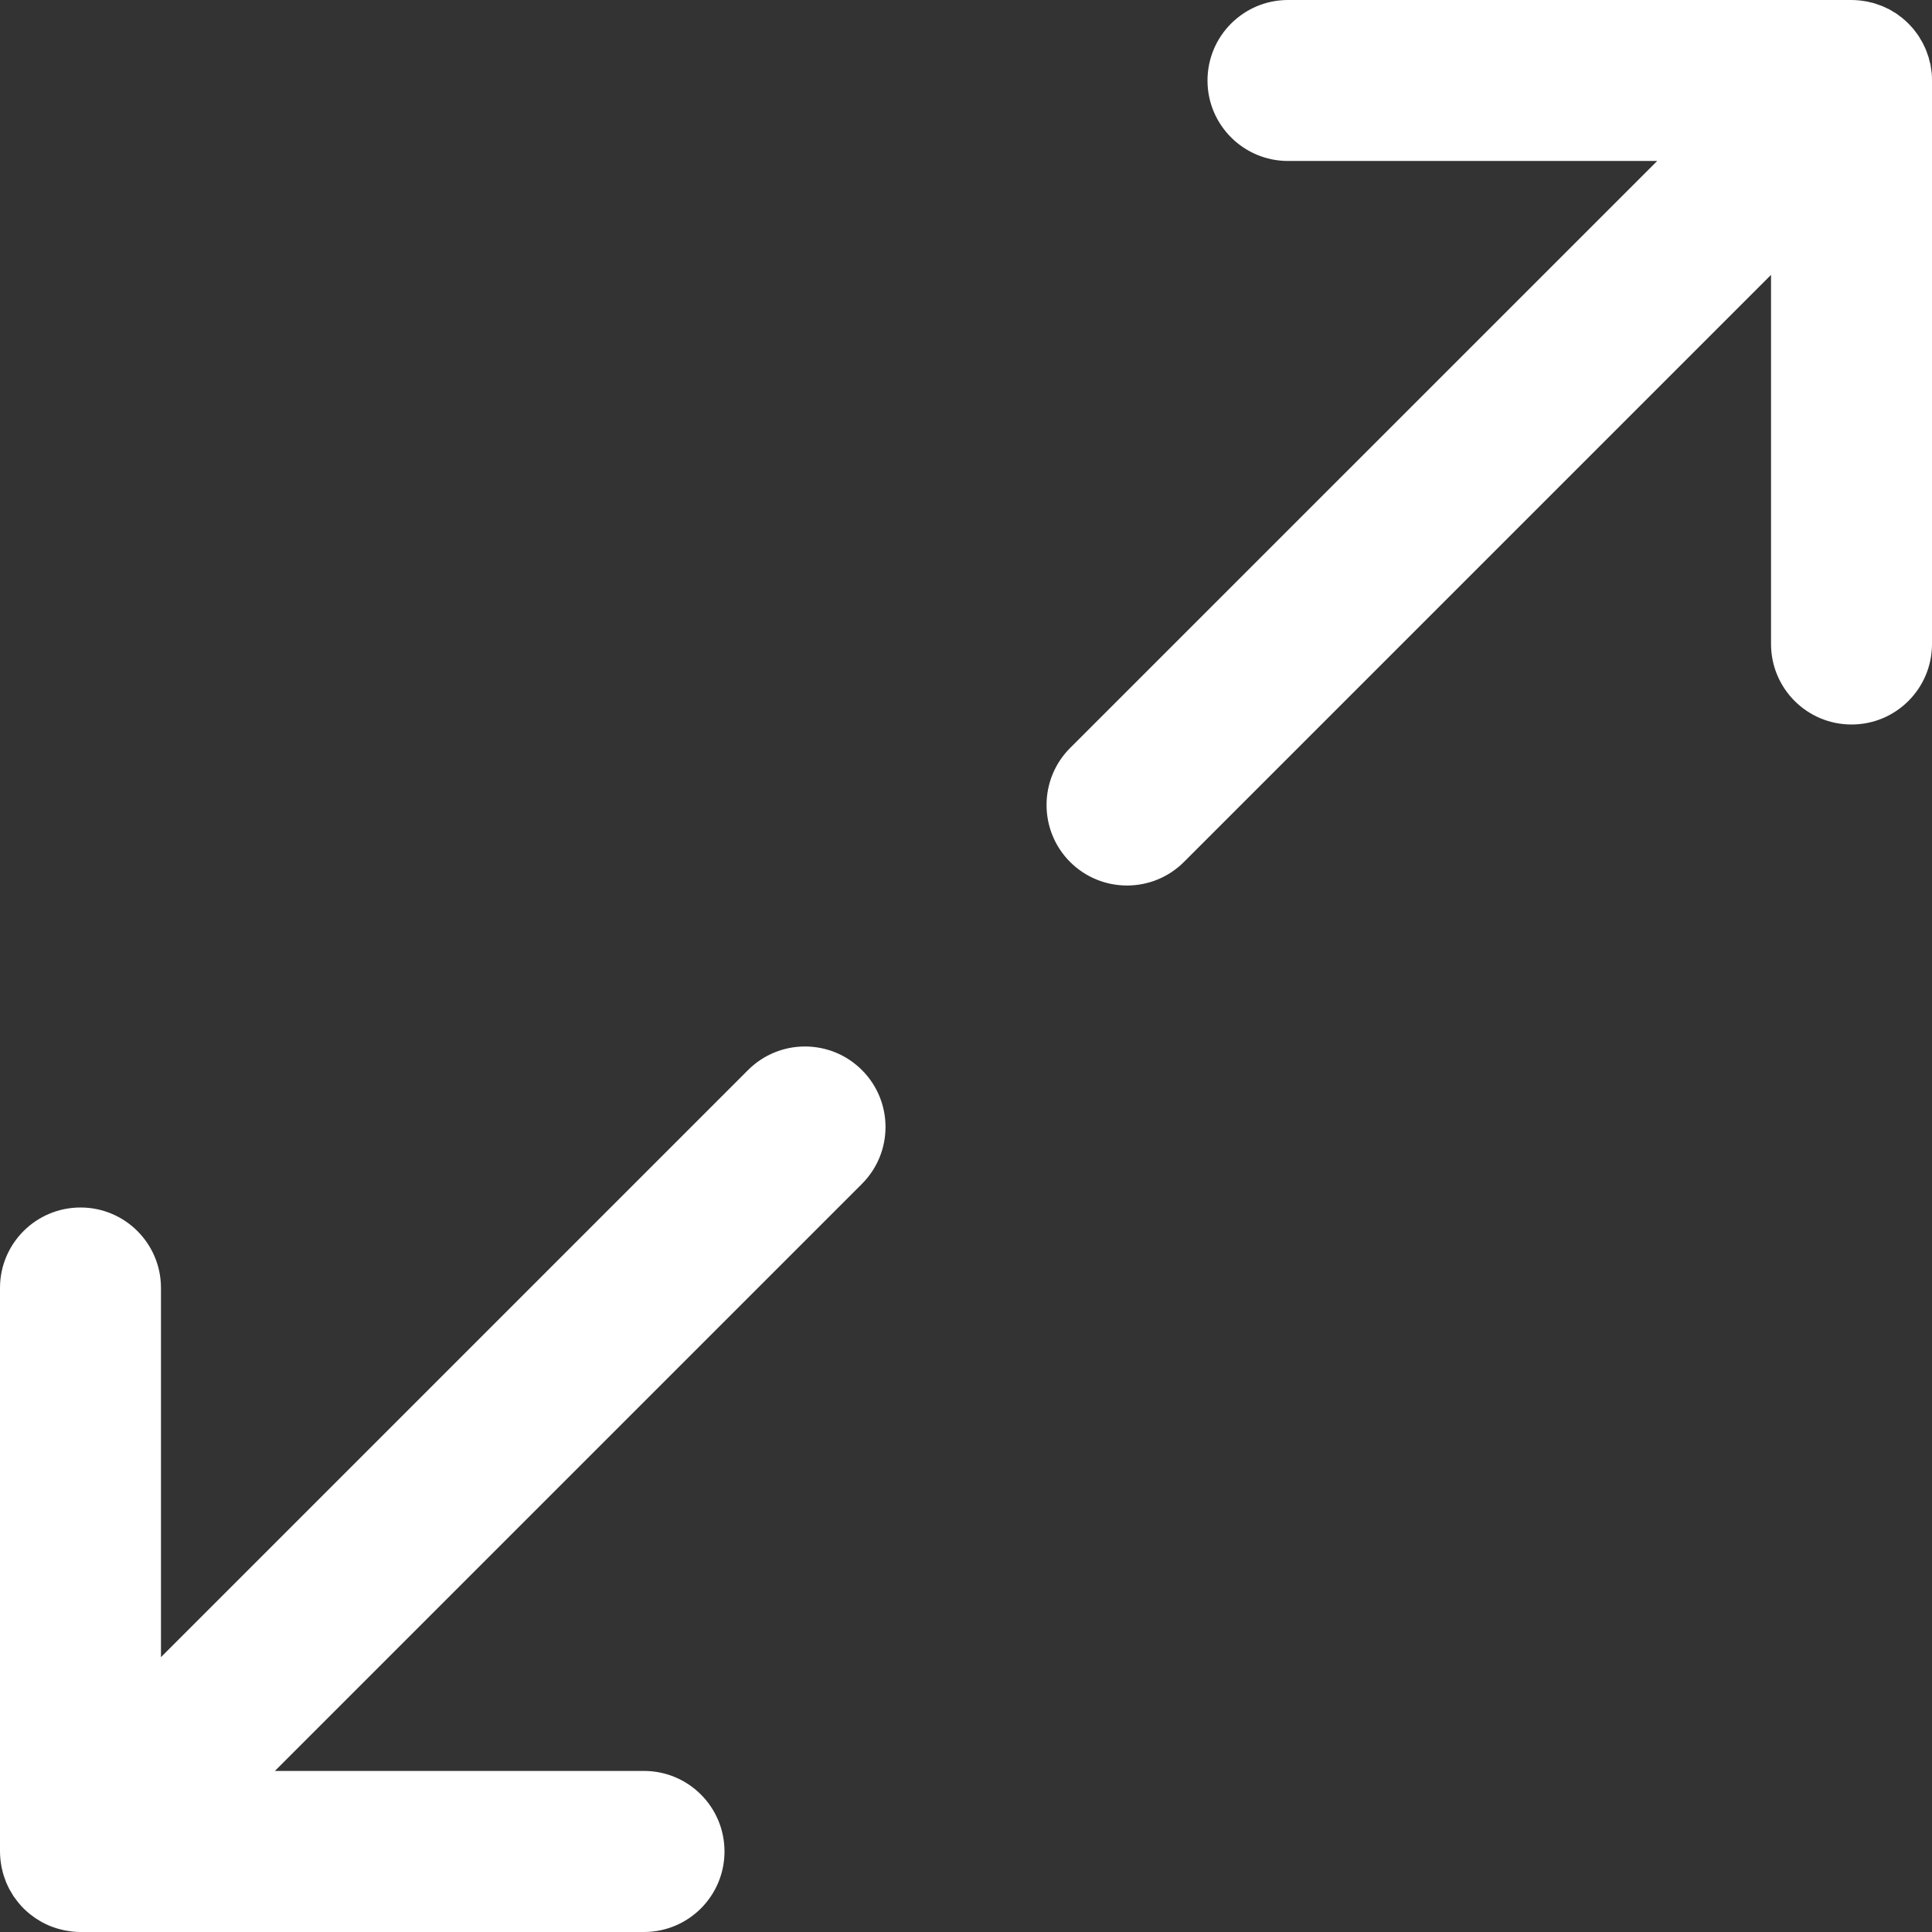 <svg width="22" height="22" viewBox="0 0 22 22" fill="none" xmlns="http://www.w3.org/2000/svg">
<rect x="0" y="0" width="22" height="22" fill="#333333" stroke="none"/>
<g clip-path="url(#clip0_189_419)">
<path d="M21.996 0.826C21.994 0.813 21.992 0.799 21.99 0.786C21.988 0.77 21.986 0.754 21.983 0.738C21.98 0.722 21.975 0.707 21.971 0.692C21.968 0.678 21.965 0.664 21.961 0.651C21.956 0.636 21.951 0.621 21.945 0.607C21.941 0.593 21.936 0.579 21.93 0.566C21.925 0.552 21.918 0.539 21.912 0.526C21.905 0.512 21.899 0.498 21.892 0.485C21.885 0.472 21.878 0.46 21.87 0.448C21.862 0.434 21.855 0.421 21.846 0.408C21.837 0.394 21.827 0.381 21.817 0.368C21.809 0.357 21.801 0.346 21.793 0.336C21.773 0.312 21.753 0.29 21.732 0.269C21.732 0.269 21.732 0.269 21.732 0.268C21.732 0.268 21.732 0.268 21.731 0.268C21.71 0.247 21.688 0.227 21.665 0.208C21.654 0.199 21.643 0.191 21.632 0.183C21.619 0.174 21.606 0.163 21.593 0.154C21.58 0.146 21.566 0.138 21.553 0.13C21.54 0.123 21.528 0.115 21.516 0.108C21.502 0.101 21.488 0.095 21.474 0.088C21.461 0.082 21.448 0.075 21.434 0.07C21.421 0.064 21.407 0.06 21.393 0.055C21.379 0.05 21.364 0.044 21.35 0.04C21.336 0.035 21.322 0.032 21.308 0.029C21.293 0.025 21.278 0.021 21.263 0.018C21.247 0.015 21.23 0.013 21.214 0.01C21.201 0.008 21.188 0.006 21.174 0.005C21.144 0.002 21.114 0 21.084 0H14.667C14.161 0 13.75 0.41 13.75 0.917C13.75 1.423 14.161 1.833 14.667 1.833H18.871L12.185 8.518C11.828 8.876 11.828 9.457 12.185 9.815C12.543 10.173 13.124 10.173 13.482 9.815L20.167 3.13V7.333C20.167 7.84 20.577 8.25 21.084 8.25C21.59 8.25 22 7.84 22 7.333V0.917C22 0.886 21.999 0.856 21.996 0.826Z" fill="white"/>
<path d="M8.518 12.185L1.833 18.87V14.666C1.833 14.16 1.423 13.75 0.917 13.75C0.41 13.75 0 14.16 0 14.666V21.083C0 21.113 0.002 21.143 0.005 21.174C0.006 21.187 0.008 21.2 0.01 21.214C0.013 21.23 0.015 21.246 0.018 21.262C0.021 21.278 0.025 21.293 0.029 21.308C0.032 21.322 0.035 21.335 0.04 21.349C0.044 21.364 0.05 21.378 0.055 21.393C0.06 21.407 0.064 21.42 0.07 21.434C0.075 21.447 0.082 21.46 0.088 21.474C0.095 21.488 0.101 21.502 0.108 21.515C0.115 21.528 0.123 21.54 0.13 21.552C0.138 21.565 0.146 21.579 0.154 21.592C0.163 21.606 0.174 21.618 0.183 21.631C0.192 21.642 0.199 21.654 0.208 21.664C0.227 21.687 0.247 21.71 0.268 21.731C0.268 21.731 0.268 21.731 0.269 21.731C0.269 21.732 0.269 21.732 0.269 21.732C0.29 21.753 0.313 21.773 0.336 21.792C0.346 21.801 0.357 21.808 0.368 21.816C0.381 21.826 0.394 21.836 0.408 21.845C0.421 21.854 0.434 21.862 0.448 21.87C0.46 21.877 0.472 21.885 0.485 21.892C0.498 21.899 0.512 21.905 0.526 21.912C0.539 21.918 0.552 21.924 0.566 21.93C0.579 21.936 0.593 21.94 0.607 21.945C0.622 21.95 0.636 21.956 0.651 21.96C0.664 21.964 0.678 21.968 0.692 21.971C0.707 21.975 0.722 21.979 0.738 21.982C0.754 21.985 0.77 21.987 0.786 21.989C0.8 21.991 0.813 21.994 0.826 21.995C0.856 21.998 0.886 22 0.917 22H7.333C7.84 22 8.25 21.589 8.25 21.083C8.25 20.577 7.84 20.166 7.333 20.166H3.13L9.815 13.481C10.173 13.123 10.173 12.543 9.815 12.185C9.457 11.827 8.876 11.827 8.518 12.185Z" fill="white"/>
</g>
<defs>
<clipPath id="clip0_189_419">
<rect width="22" height="22" fill="white"/>
</clipPath>
</defs>
</svg>
